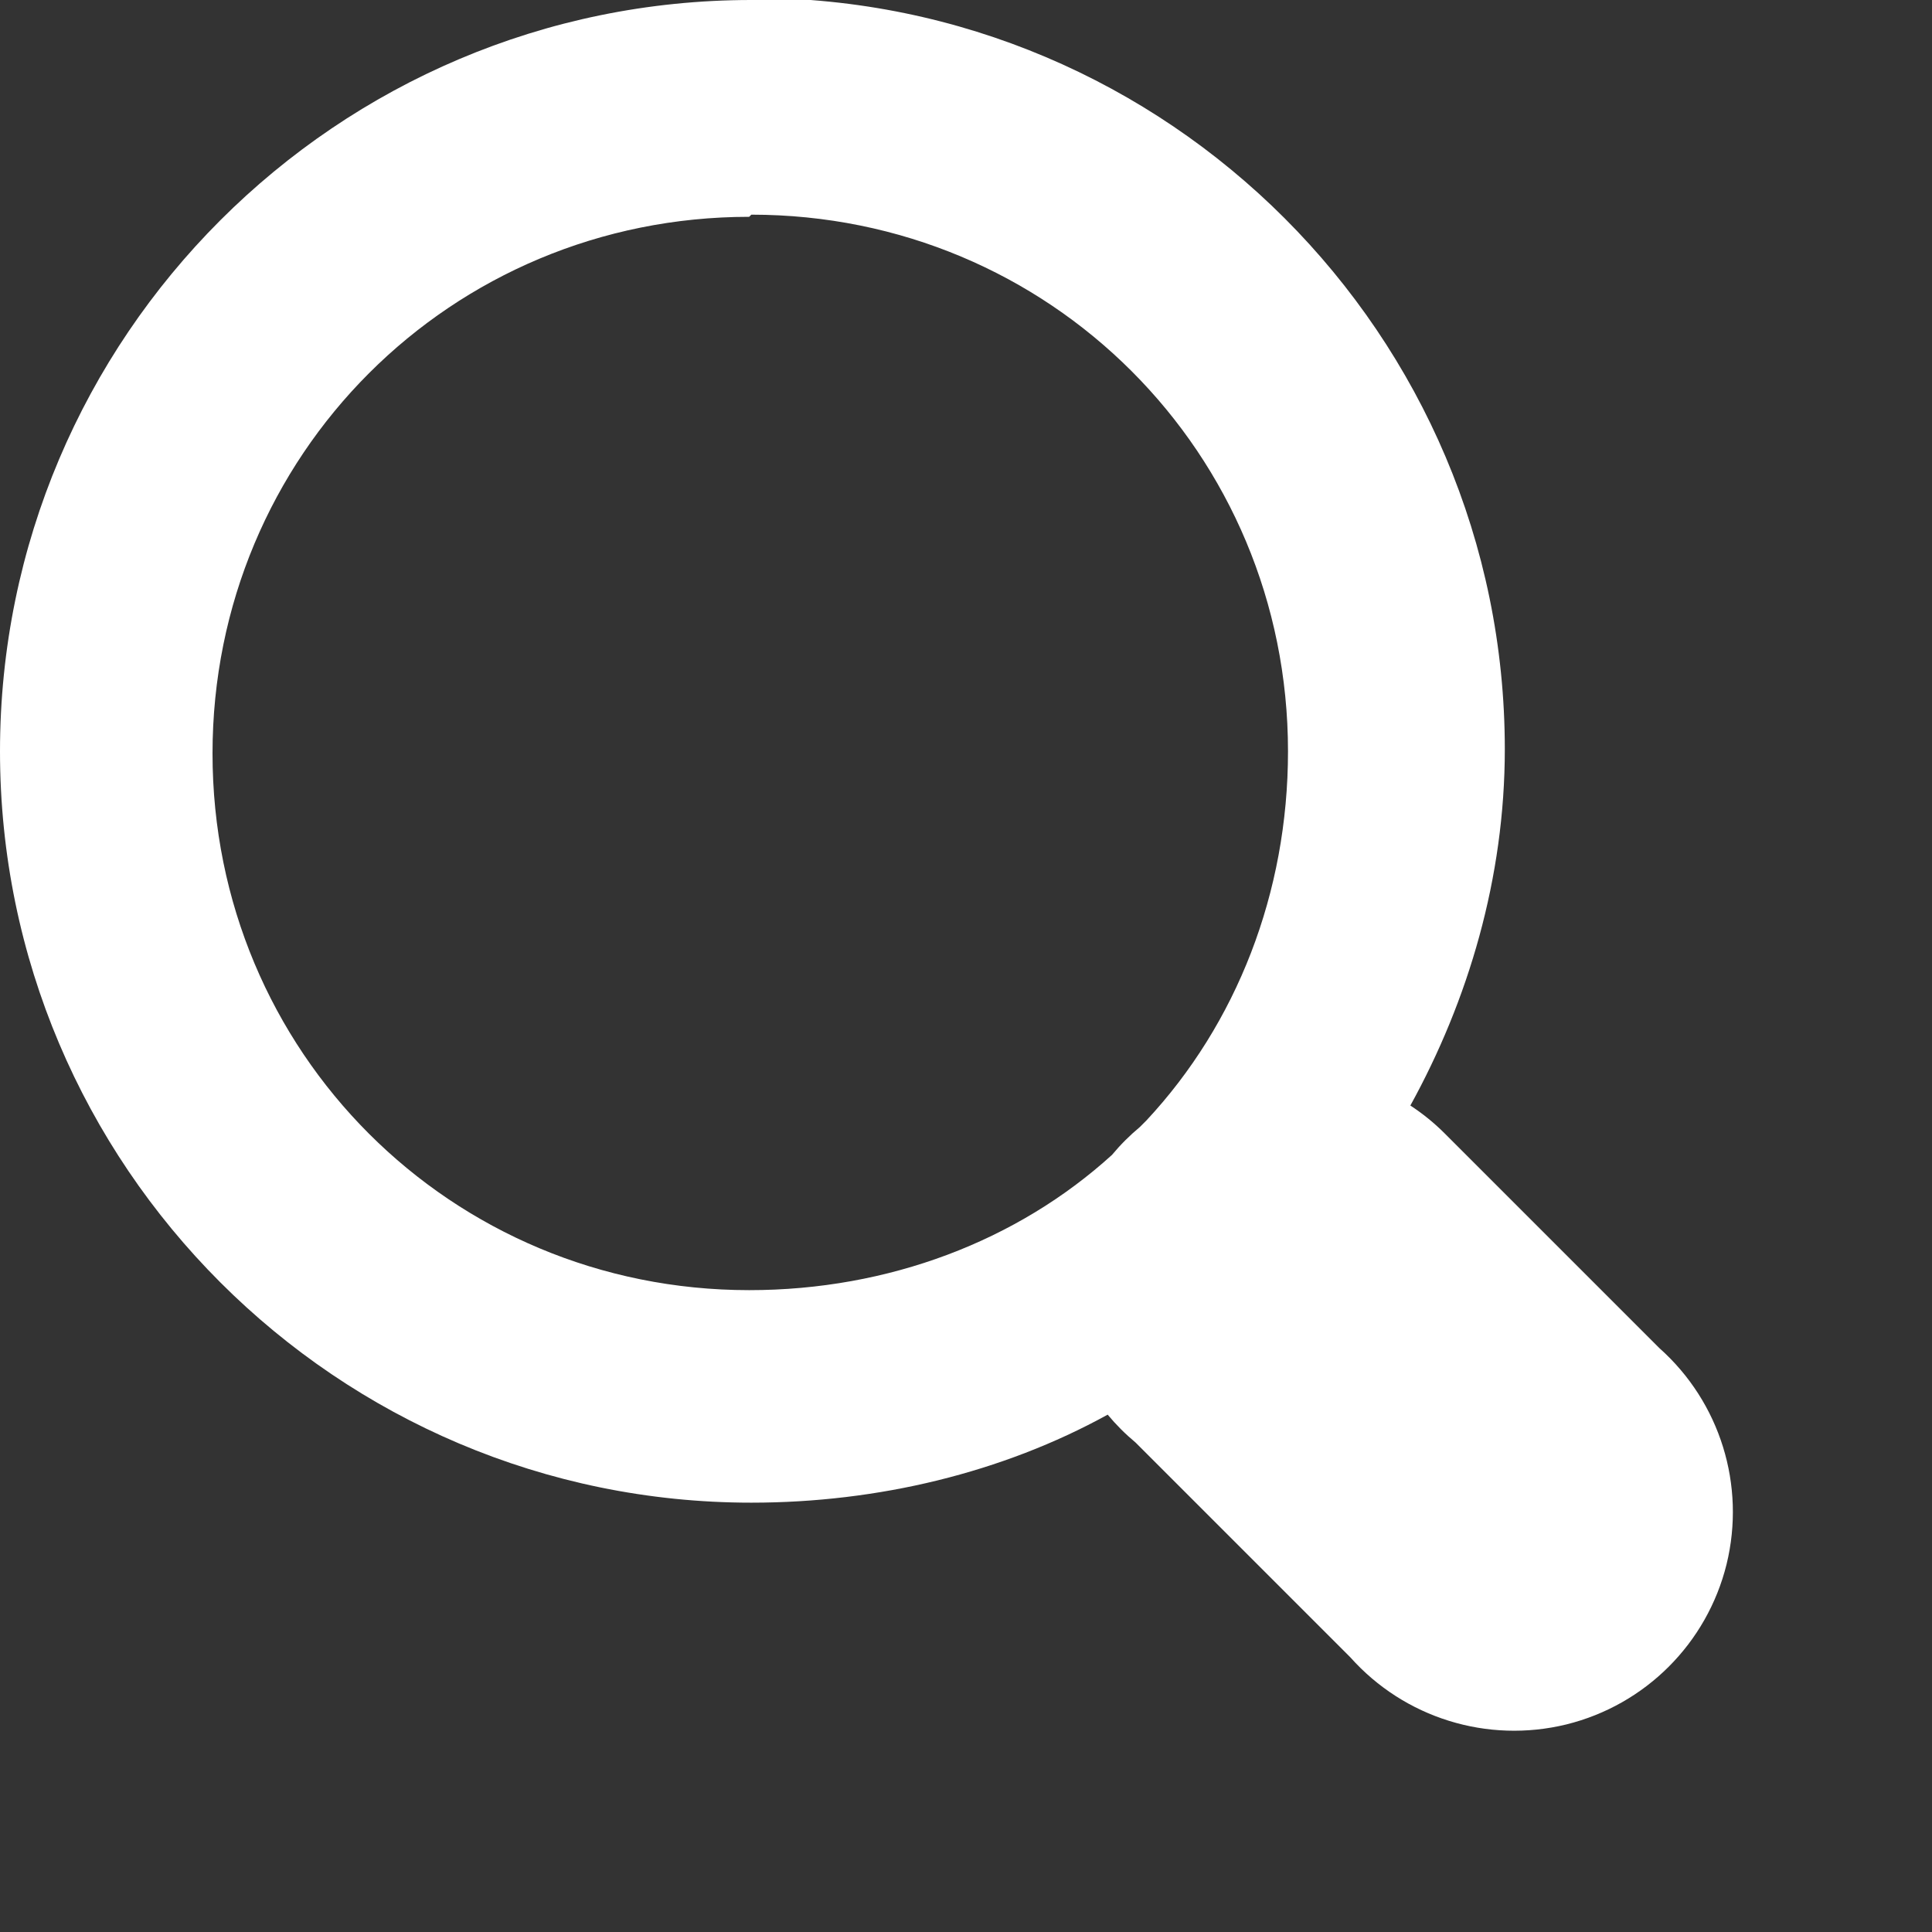 <?xml version="1.0" encoding="UTF-8" standalone="no"?>
<svg width="9px" height="9px" viewBox="0 0 9 9" version="1.1" xmlns="http://www.w3.org/2000/svg" xmlns:xlink="http://www.w3.org/1999/xlink">
    <rect x="0" y="0" width="9" height="9" fill="#333333" stroke="none"/>
    <!-- Generator: Sketch 40.1 (33804) - http://www.bohemiancoding.com/sketch -->
    <title>Shape</title>
    <desc>Created with Sketch.</desc>
    <defs></defs>
    <g id="Page-1" stroke="none" stroke-width="1" fill="none" fill-rule="evenodd">
        <path d="M3.5,-1.73472348e-18 C1.57,-1.73472348e-18 0,1.57 0,3.5 C0,5.43 1.57,7 3.5,7 C4.09,7 4.67,6.86 5.16,6.59 C5.199,6.637 5.243,6.681 5.29,6.72 L6.29,7.72 C6.542,8.003 6.929,8.123 7.297,8.033 C7.665,7.942 7.952,7.655 8.043,7.287 C8.133,6.919 8.013,6.532 7.73,6.28 L6.73,5.28 C6.681,5.231 6.628,5.188 6.57,5.15 C6.84,4.66 7.01,4.09 7.01,3.49 C7.01,1.56 5.44,-0.01 3.51,-0.01 L3.5,-1.73472348e-18 Z M3.5,1 C4.89,1 6,2.11 6,3.5 C6,4.16 5.76,4.77 5.34,5.22 C5.33,5.23 5.32,5.24 5.31,5.25 C5.263,5.289 5.219,5.333 5.18,5.38 C4.74,5.78 4.14,6.01 3.49,6.01 C2.1,6.01 0.99,4.9 0.99,3.51 C0.99,2.12 2.1,1.01 3.49,1.01 L3.5,1 Z" id="Shape" fill="#FFFFFF"></path>
    </g>
</svg>